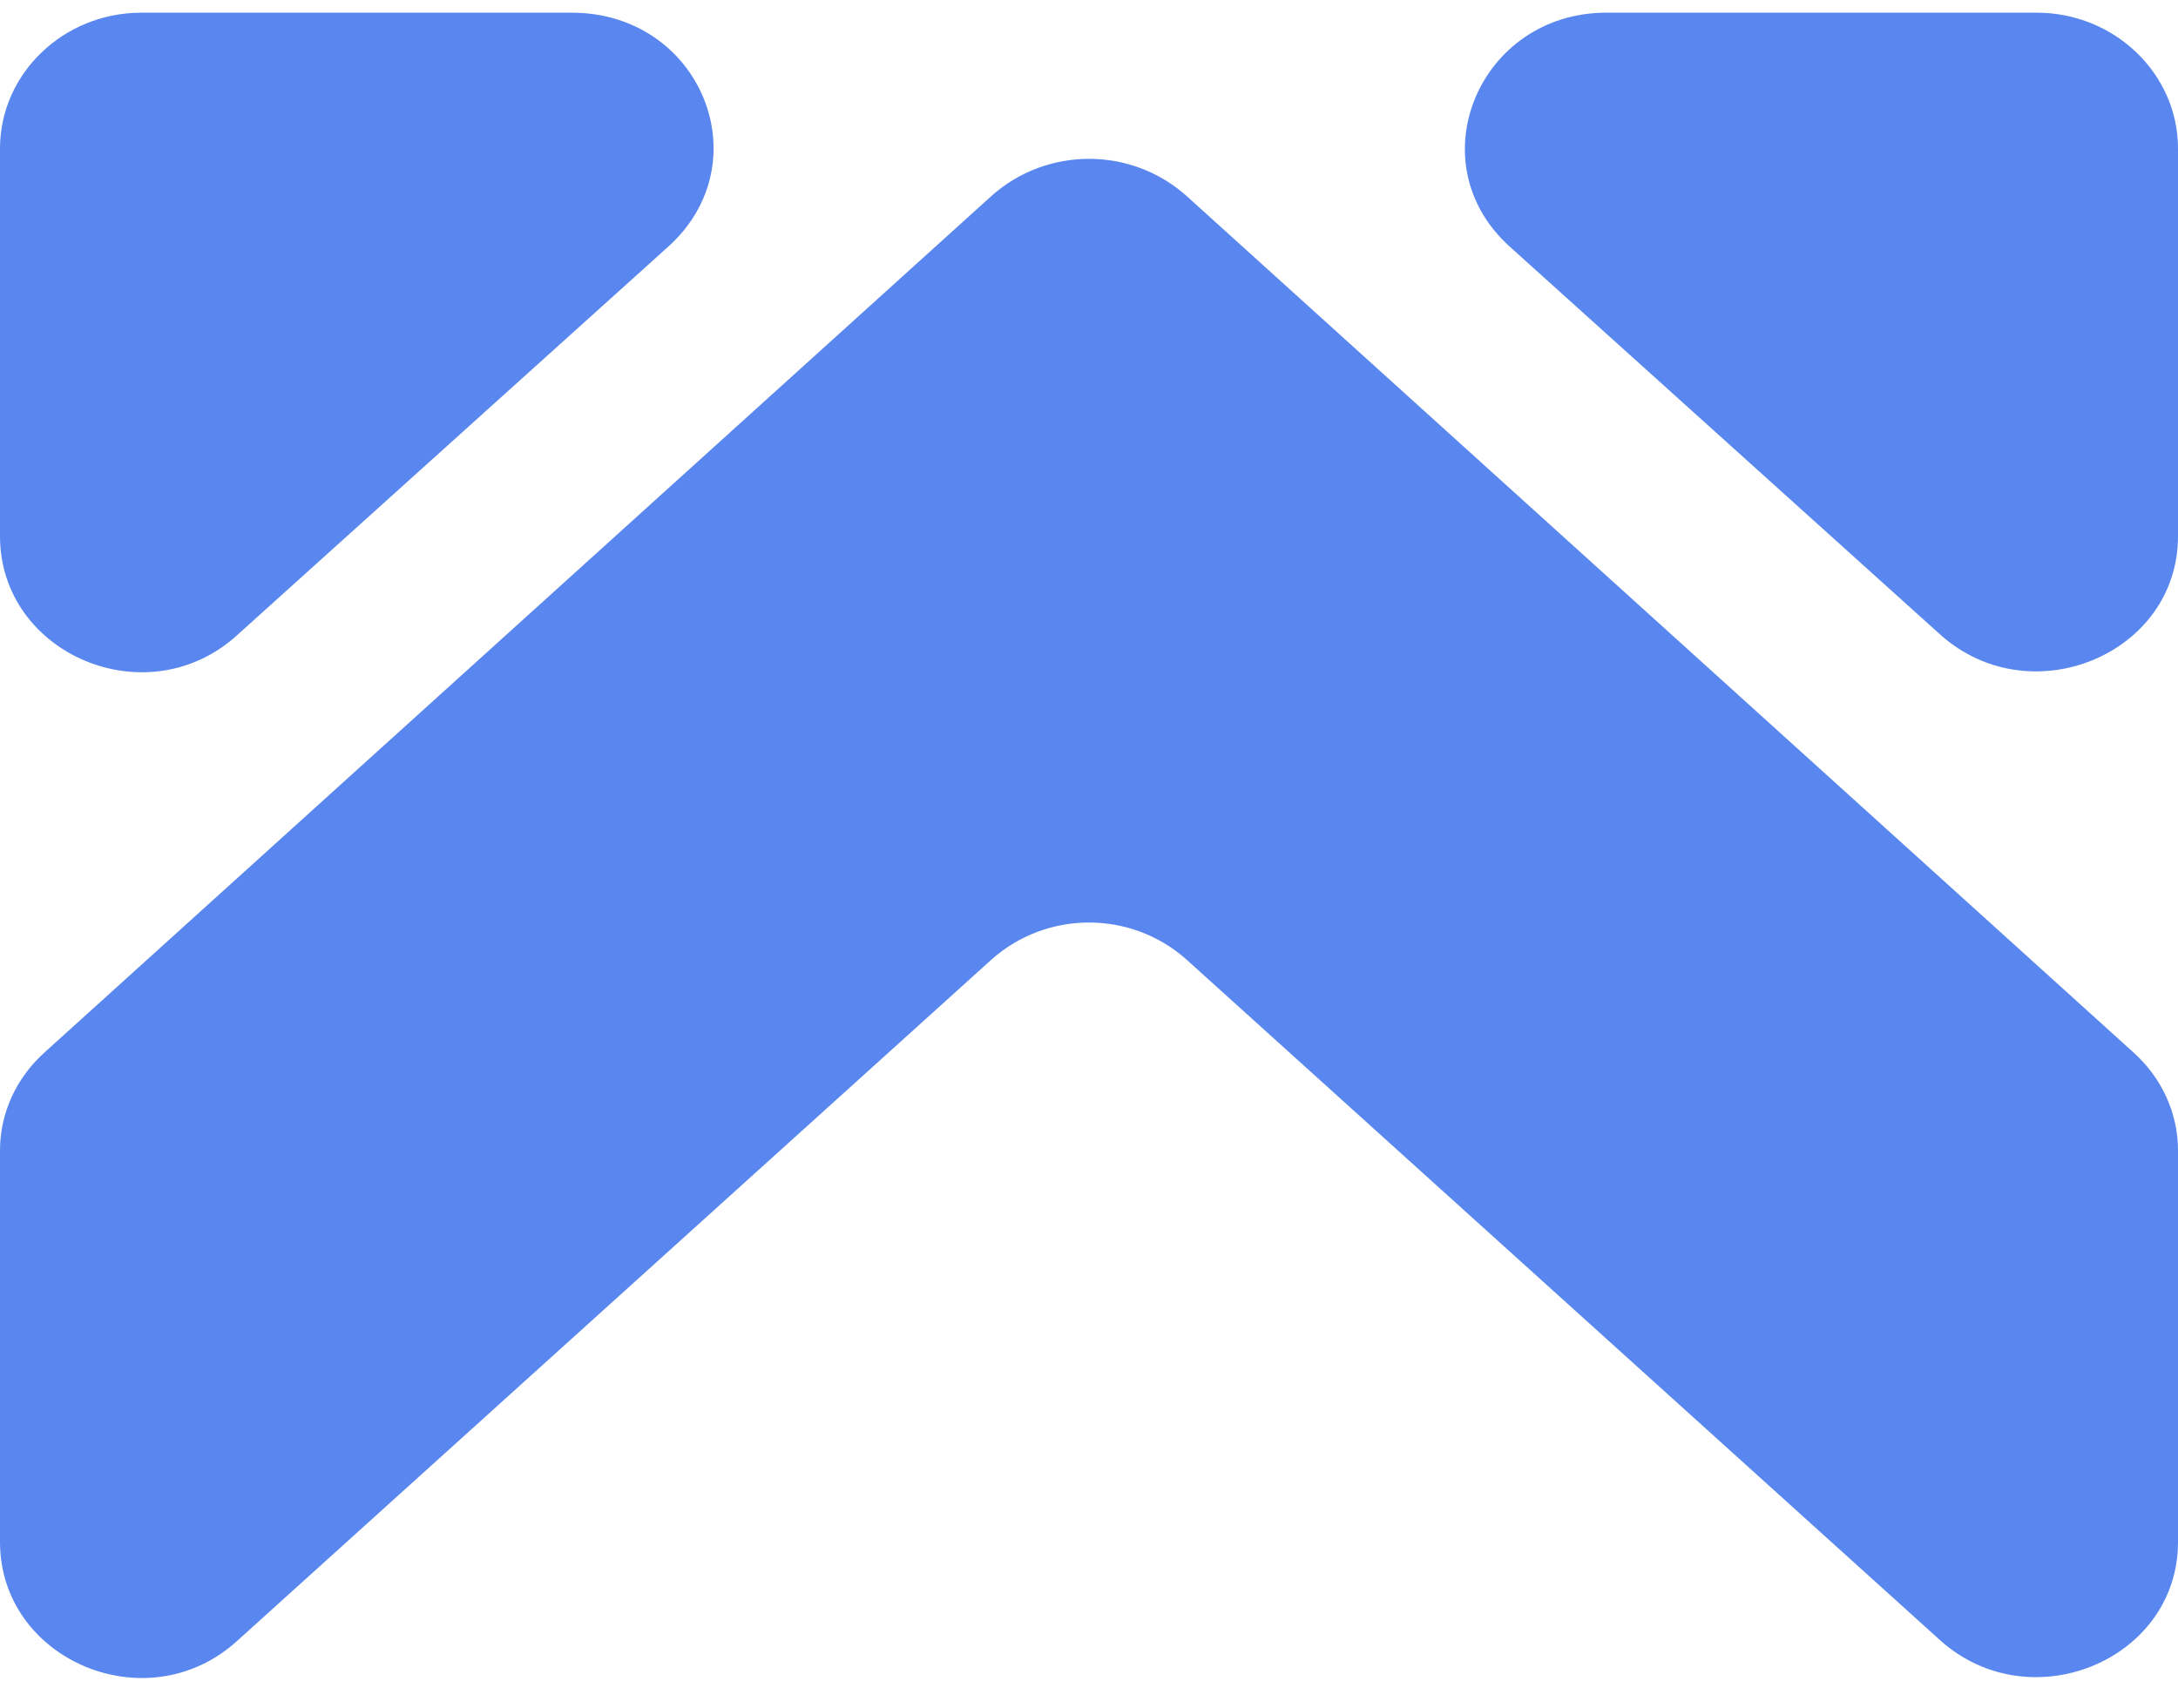 <svg width="51" height="40" viewBox="0 0 51 40" fill="none" xmlns="http://www.w3.org/2000/svg">
<path d="M0 3.478V12.56C0 15.326 3.454 16.801 5.565 14.865L15.641 5.783C17.848 3.801 16.408 0.297 13.386 0.297H3.31C1.487 0.297 0 1.726 0 3.478Z" fill="#5986EF"/>
<path d="M47.69 0.297H37.614C34.64 0.297 33.152 3.801 35.359 5.783L45.435 14.865C47.546 16.755 51 15.326 51 12.56V3.478C51 1.726 49.513 0.297 47.69 0.297Z" fill="#5986EF"/>
<path d="M27.779 22.471L45.435 38.422C47.546 40.312 51 38.882 51 36.117V26.943C51 26.067 50.616 25.237 49.944 24.638L27.779 4.585C26.483 3.432 24.517 3.432 23.221 4.585L1.056 24.638C0.384 25.237 0 26.067 0 26.943V36.117C0 38.882 3.454 40.358 5.565 38.422L23.221 22.471C24.517 21.319 26.483 21.319 27.779 22.471Z" fill="#5986EF"/>
</svg>
